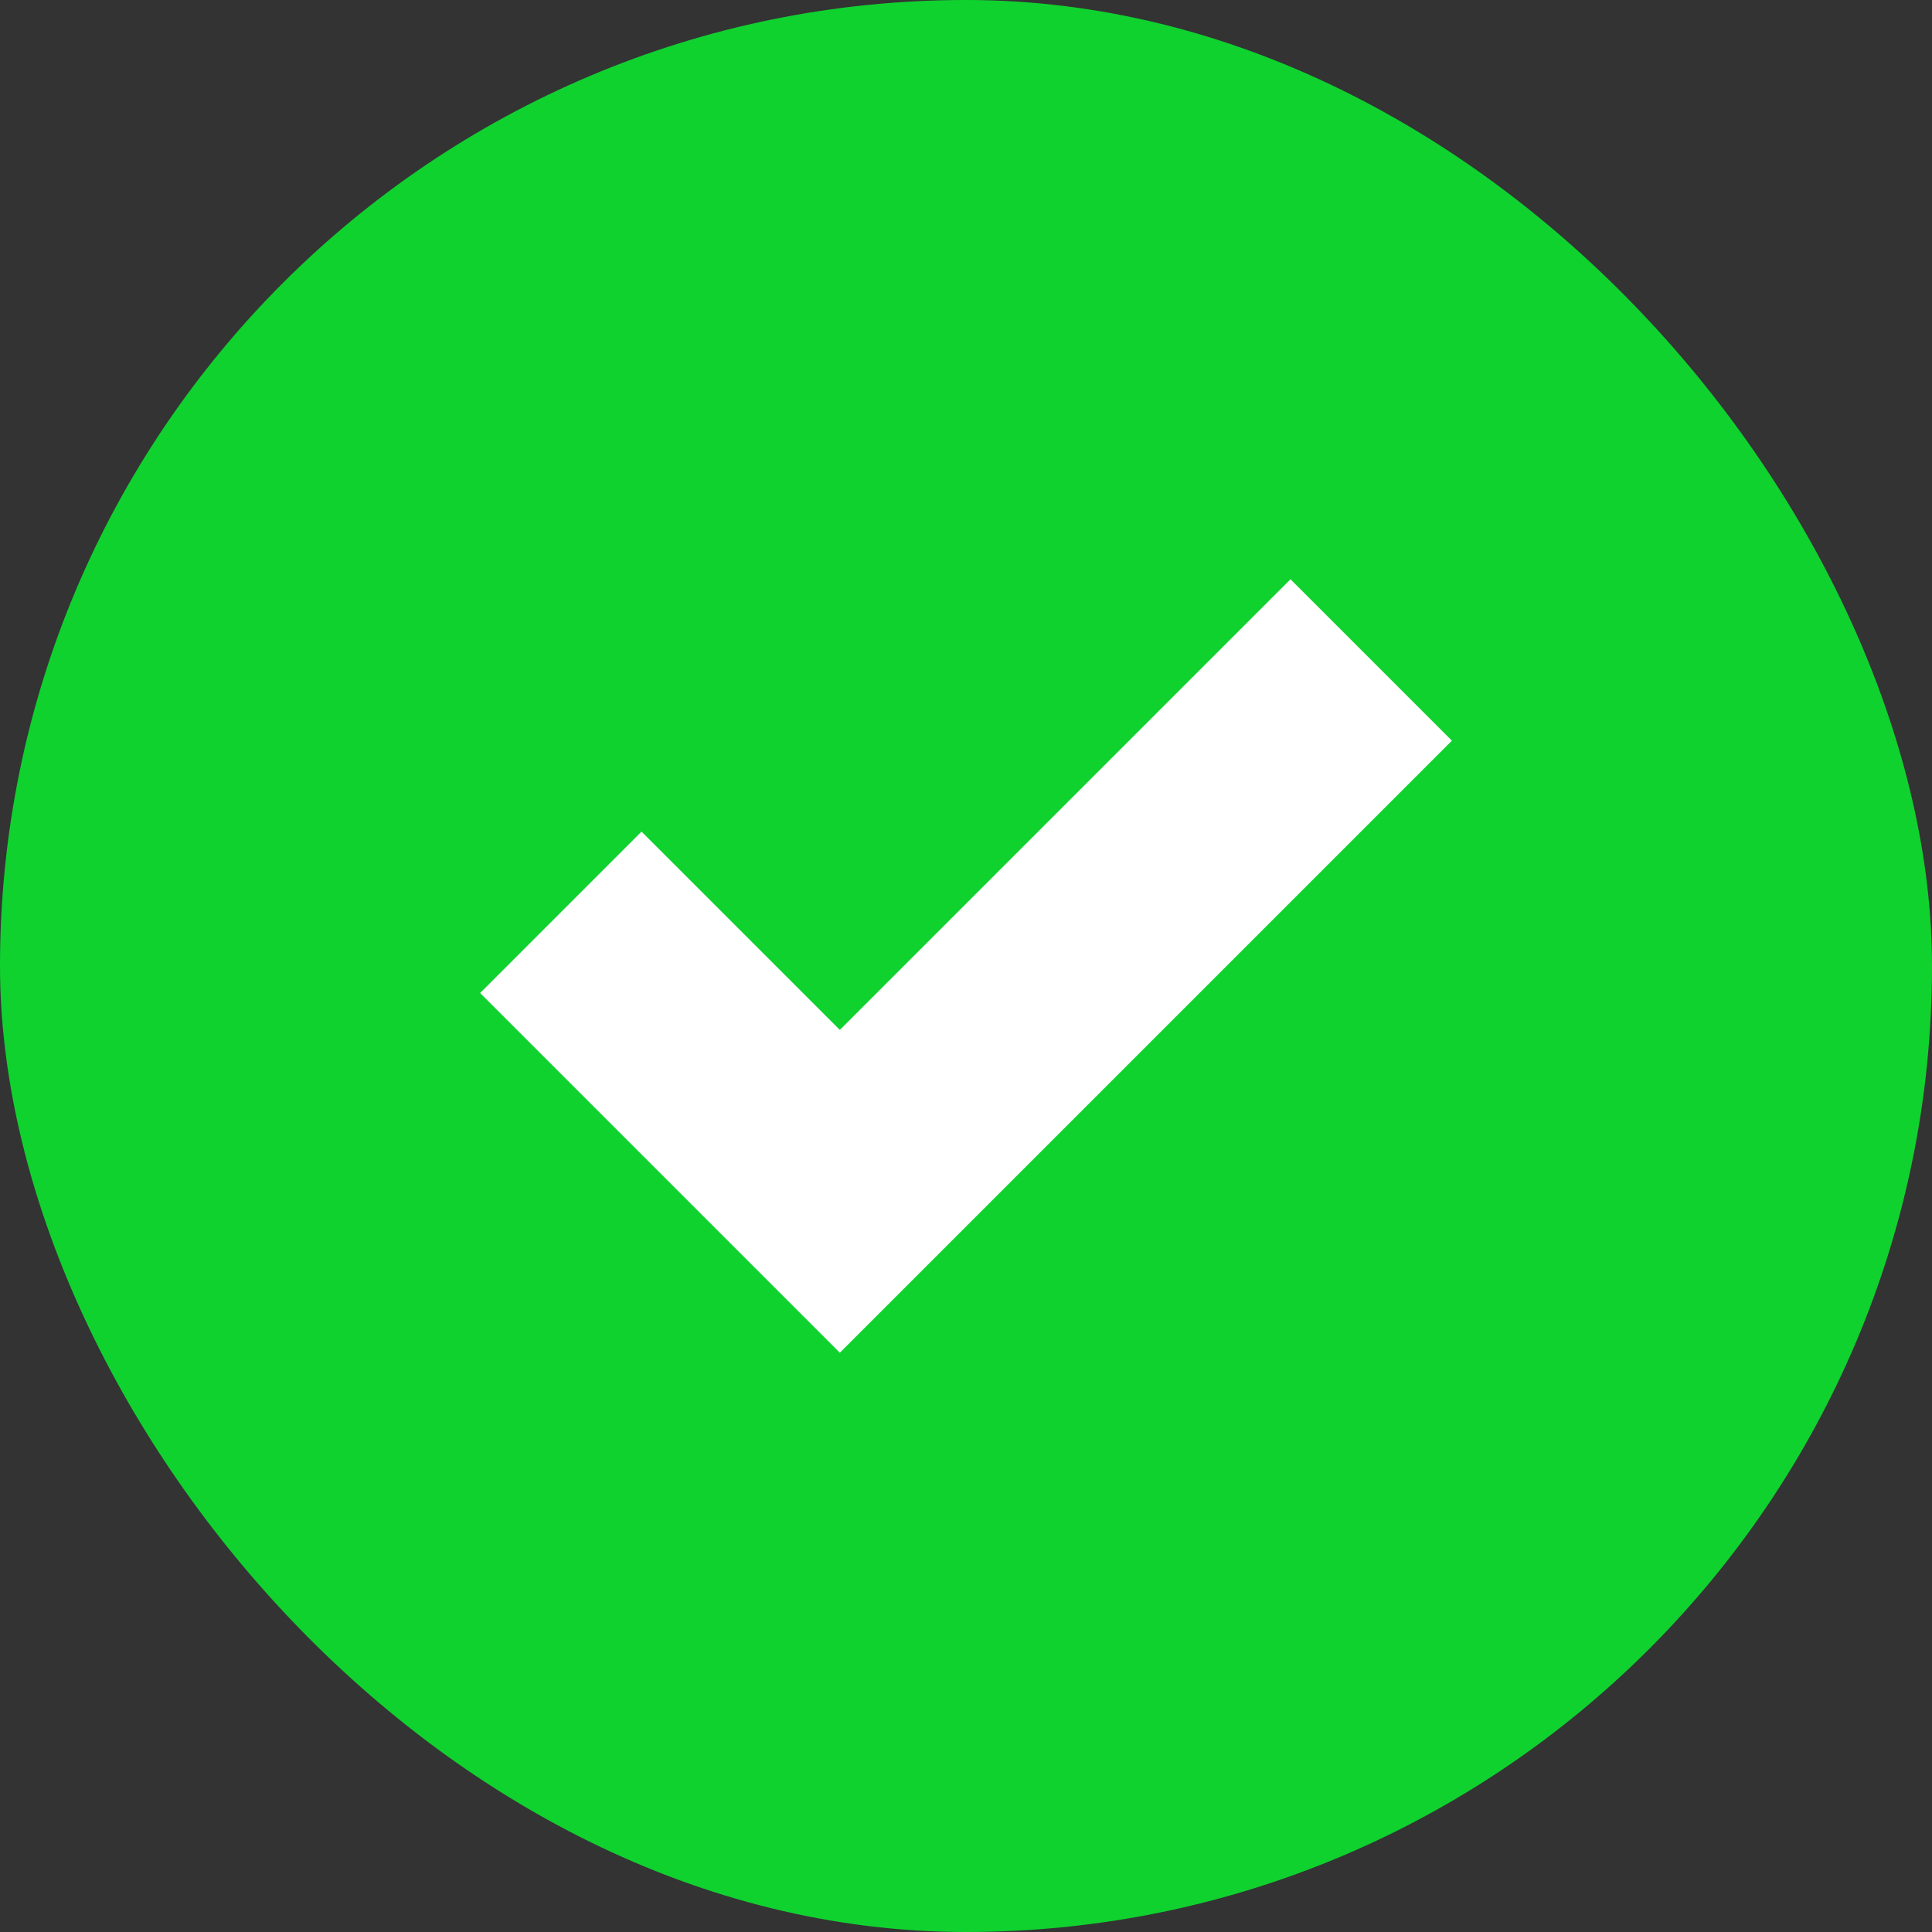 <!DOCTYPE svg PUBLIC "-//W3C//DTD SVG 1.1//EN" "http://www.w3.org/Graphics/SVG/1.1/DTD/svg11.dtd">
<!-- Uploaded to: SVG Repo, www.svgrepo.com, Transformed by: SVG Repo Mixer Tools -->
<svg fill="#fff" height="84px" width="84px" version="1.1" id="Capa_1" xmlns="http://www.w3.org/2000/svg" xmlns:xlink="http://www.w3.org/1999/xlink" viewBox="-118.49 -118.49 473.97 473.97" xml:space="preserve" stroke="#fff">
<rect x="-118.49" y="-118.49" width="473.97" height="473.97" fill="#333333" stroke="none"/>
<g id="SVGRepo_bgCarrier" stroke-width="0">
<rect x="-118.49" y="-118.49" width="473.97" height="473.97" rx="236.985" fill="#0fd22f" strokewidth="0"/>
</g>
<g id="SVGRepo_tracerCarrier" stroke-linecap="round" stroke-linejoin="round"/>
<g id="SVGRepo_iconCarrier"> <polygon points="198.098,24.326 87.543,134.881 38.891,86.229 0,125.121 87.543,212.662 236.988,63.217 "/> </g>
</svg>